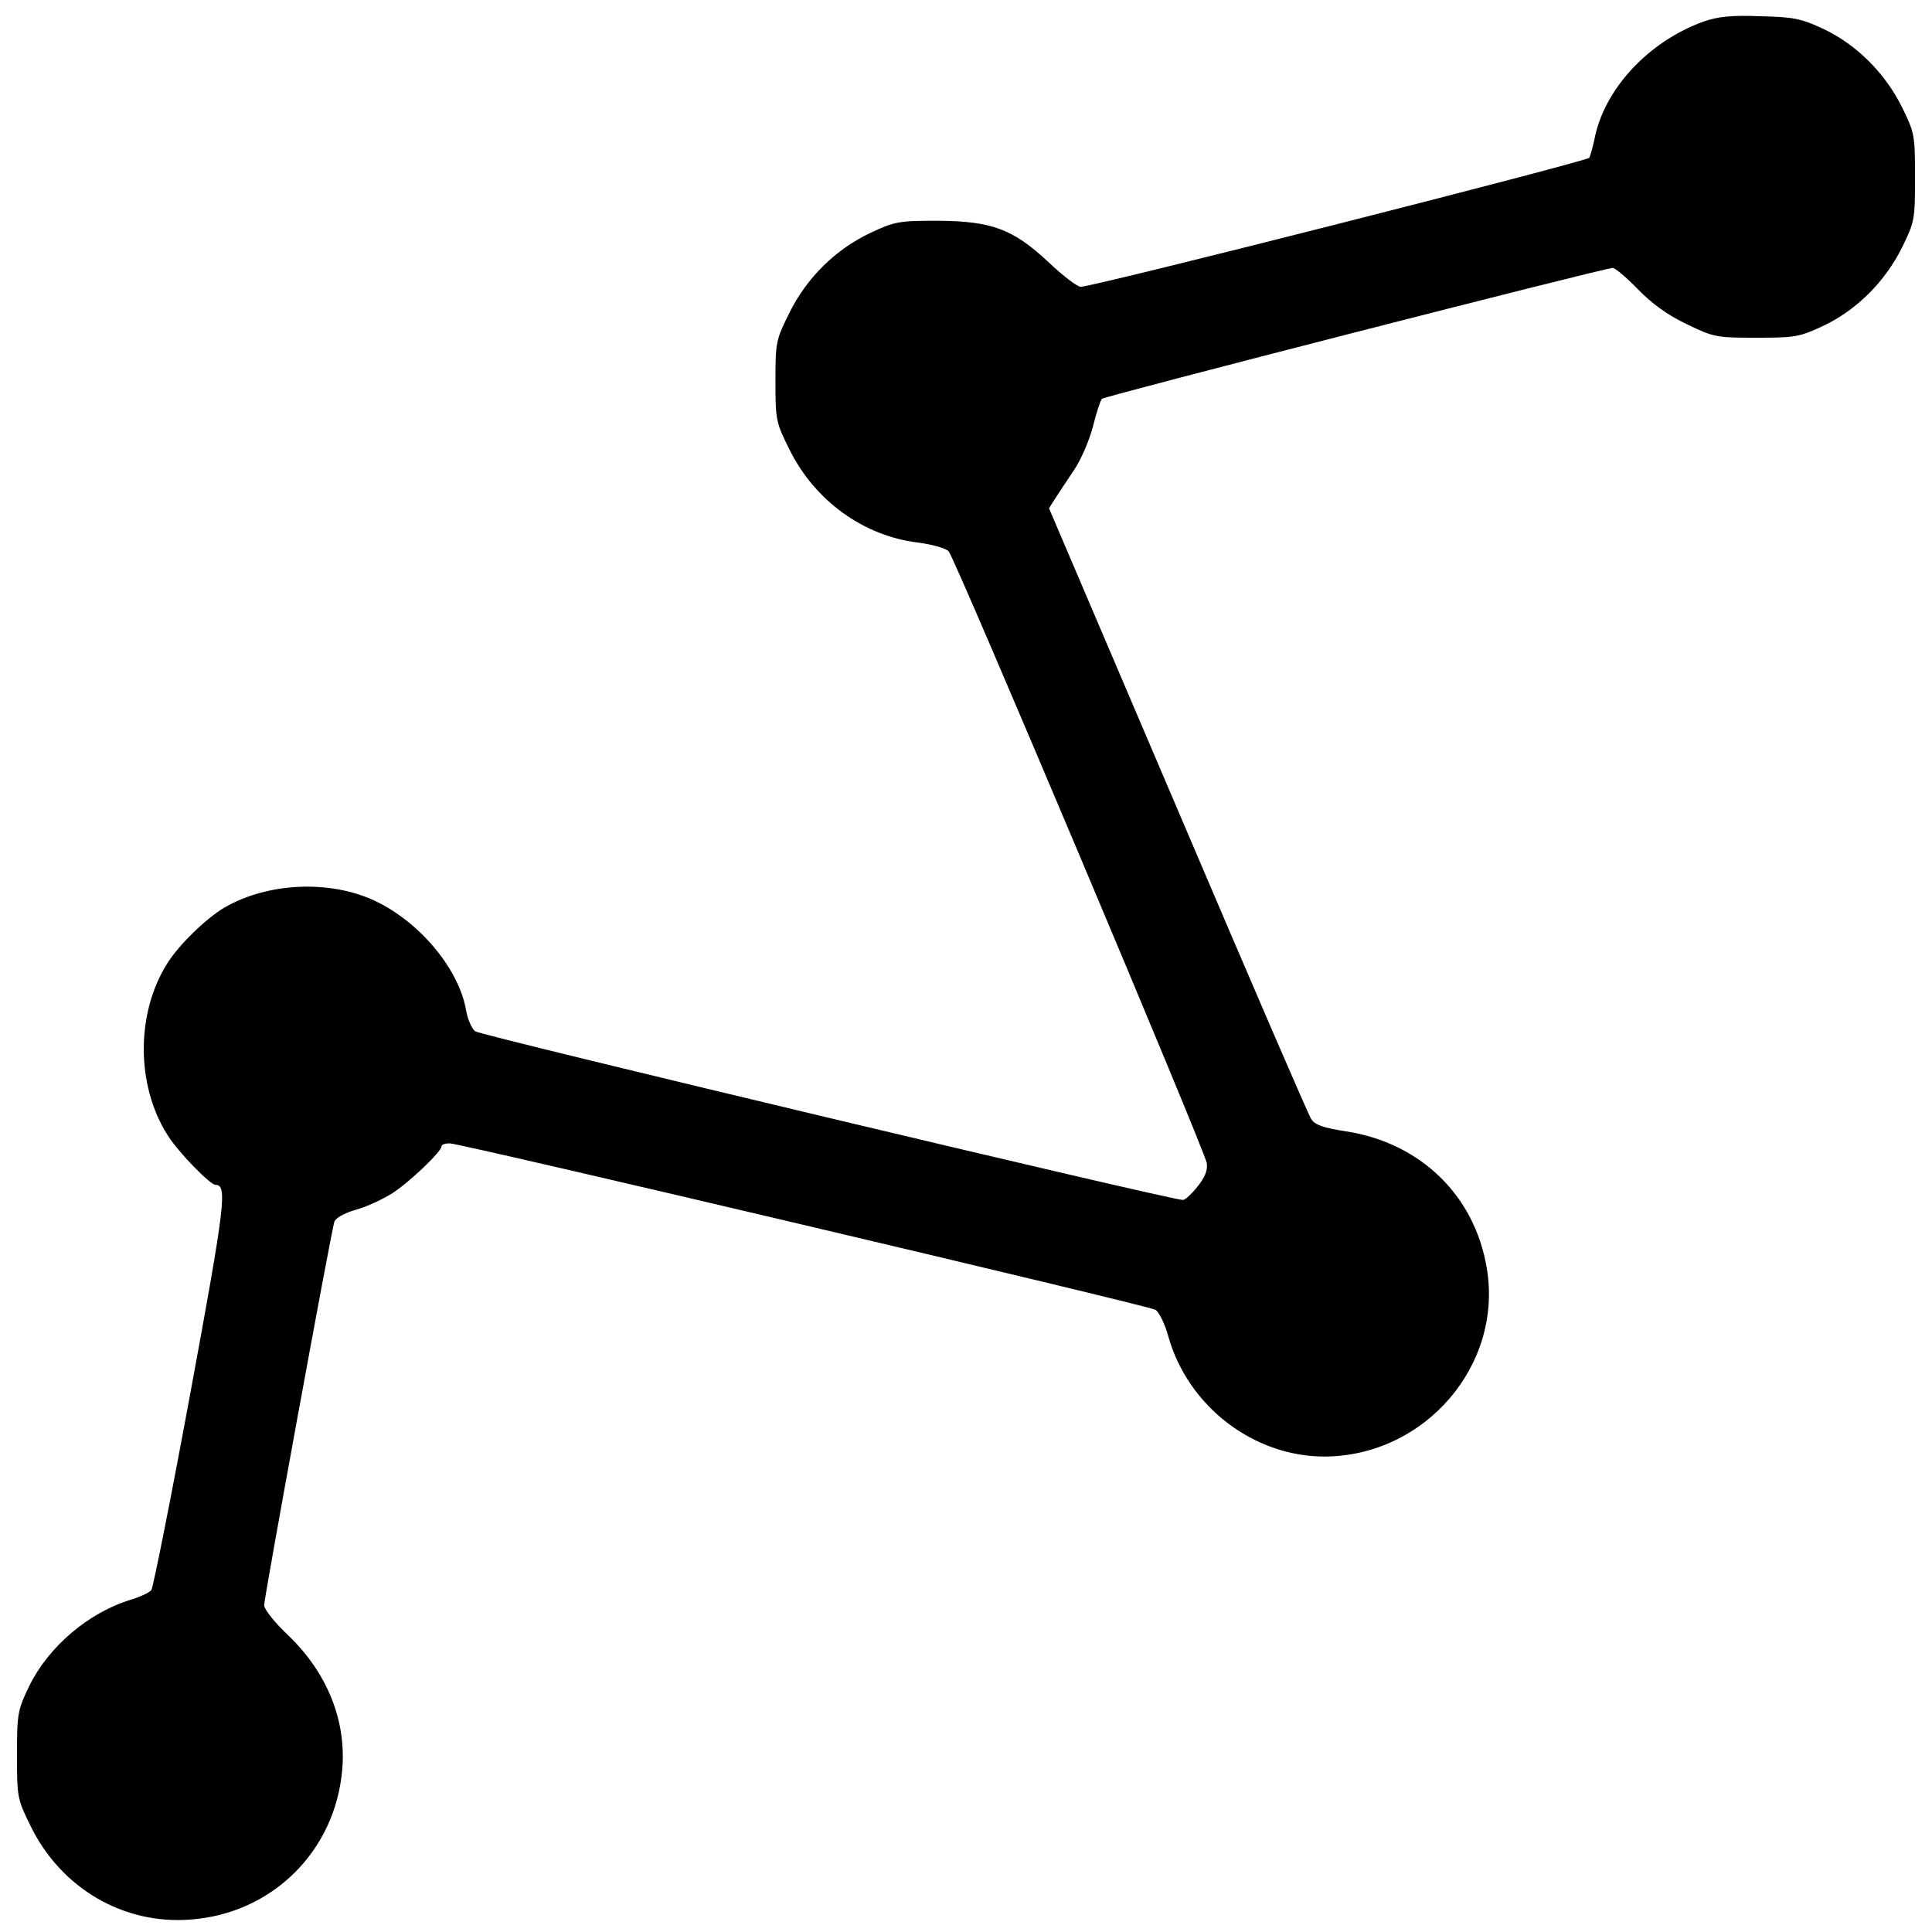 <?xml version="1.0" standalone="no"?>
<!DOCTYPE svg PUBLIC "-//W3C//DTD SVG 20010904//EN"
 "http://www.w3.org/TR/2001/REC-SVG-20010904/DTD/svg10.dtd">
<svg version="1.0" xmlns="http://www.w3.org/2000/svg"
 width="110592pt" height="110592pt" viewBox="0 0 110592 110592"
 preserveAspectRatio="xMidYMid meet">
<g transform="translate(0,110592) scale(21.6,-21.6)"
fill="#000000" stroke="none">
<path d="M4515 5063 c-147 -53 -265 -180 -290 -314 -4 -19 -10 -40 -13 -47 -7
-10 -1313 -342 -1348 -342 -9 0 -47 29 -84 64 -95 89 -151 110 -295 111 -103
0 -114 -2 -178 -32 -93 -44 -169 -119 -215 -212 -36 -72 -37 -79 -37 -181 0
-102 1 -109 37 -181 67 -136 197 -230 342 -247 37 -5 73 -15 80 -23 17 -18
678 -1586 684 -1621 3 -18 -4 -37 -24 -62 -16 -20 -33 -36 -39 -36 -30 -1
-1863 436 -1876 447 -9 8 -19 31 -23 51 -17 111 -122 238 -243 295 -120 56
-284 48 -398 -18 -49 -29 -120 -98 -151 -147 -84 -132 -84 -324 0 -456 27 -44
113 -132 127 -132 32 0 26 -50 -66 -549 -52 -282 -99 -518 -104 -525 -6 -7
-30 -18 -53 -25 -113 -34 -219 -124 -271 -230 -30 -63 -32 -72 -32 -182 0
-113 1 -117 37 -190 81 -164 246 -260 423 -246 217 16 384 182 402 398 11 130
-40 256 -143 355 -35 33 -64 69 -64 80 0 20 177 987 186 1016 3 10 26 23 57
32 29 8 72 28 97 44 45 29 130 110 130 124 0 5 10 8 22 8 28 0 1848 -429 1870
-441 9 -5 25 -37 34 -70 52 -186 226 -319 414 -319 266 1 474 242 430 500 -32
192 -176 332 -374 362 -59 9 -81 17 -91 32 -8 12 -167 381 -354 820 l-341 799
17 27 c10 15 32 48 49 74 18 26 40 77 50 114 9 37 20 70 24 75 6 7 1332 347
1354 347 6 0 36 -25 66 -56 37 -38 79 -69 130 -93 72 -35 79 -36 185 -36 103
0 114 2 178 32 88 42 163 117 208 208 33 67 34 74 34 185 0 111 -1 118 -34
185 -45 91 -120 166 -208 208 -60 28 -80 32 -168 34 -77 3 -112 -1 -150 -14z"/>
</g>
</svg>
